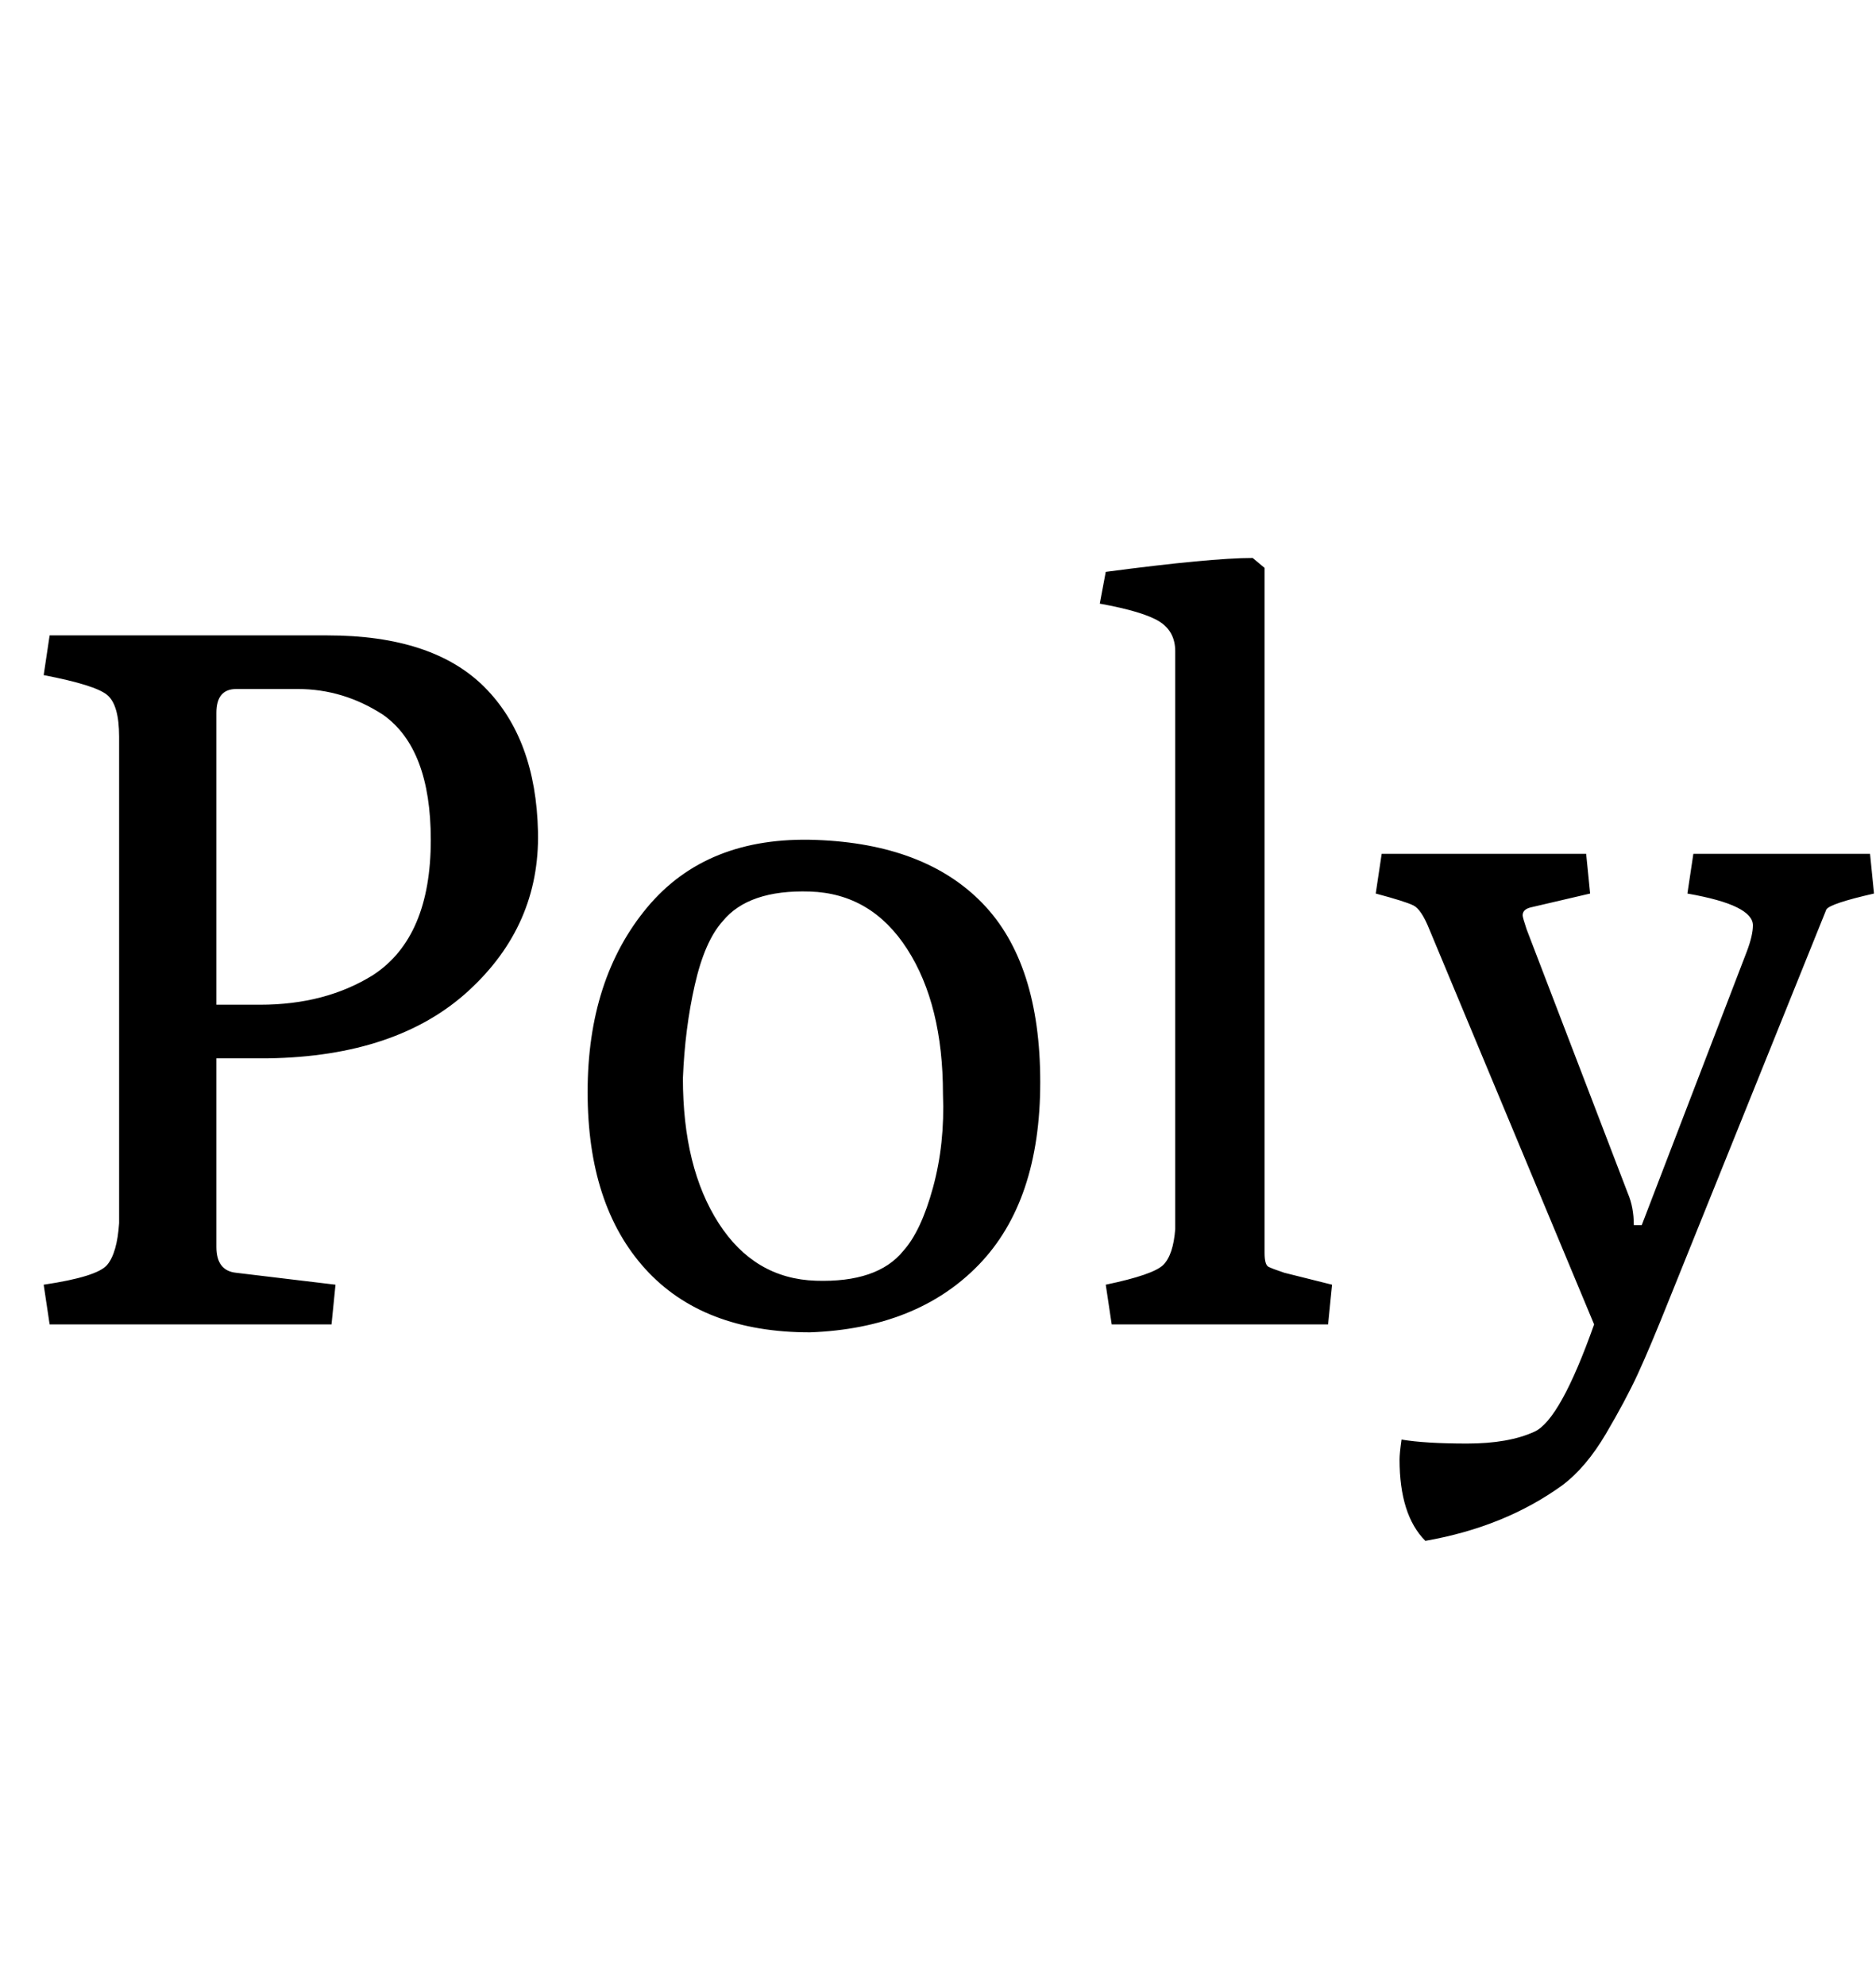 <svg id="fnt-Poly" viewBox="0 0 945 1000" xmlns="http://www.w3.org/2000/svg"><path id="poly" class="f" d="M167 667h-142l-3-20q27-4 32-10t6-21v-245q0-16-6-21t-32-10l3-20h140q53 0 79 26t27 73-35 80-101 34h-26v95q0 12 10 13l50 6-2 20m-58-308v147h22q33 0 57-15 29-19 29-68 0-46-24-63-20-13-43-13h-31q-10 0-10 12m299 312q-54 0-83-32t-29-89 30-93 85-34 84 32 29 90-31 92-85 34m-64-128q0 45 18 73t49 29 44-15q9-10 15-32t5-47q0-45-18-73t-49-29-44 15q-9 10-14 32t-6 47m325 124h-109l-3-20q24-5 29-10t6-18v-291q0-10-8-15t-30-9l3-16q53-7 74-7l6 5v345q0 6 2 7t8 3l24 6-2 20m37 58q12 2 33 2t34-6 30-54l-83-199q-4-10-8-12t-19-6l3-20h103l2 20-30 7q-4 1-4 4 0 1 2 7l51 133q3 7 3 16h4l53-138q3-8 3-13t-8-9-25-7l3-20h89l2 20q-22 5-24 8l-79 196q-10 25-16 38t-16 30-22 26q-29 21-69 28-13-13-13-41 0-3 1-10" />
</svg>